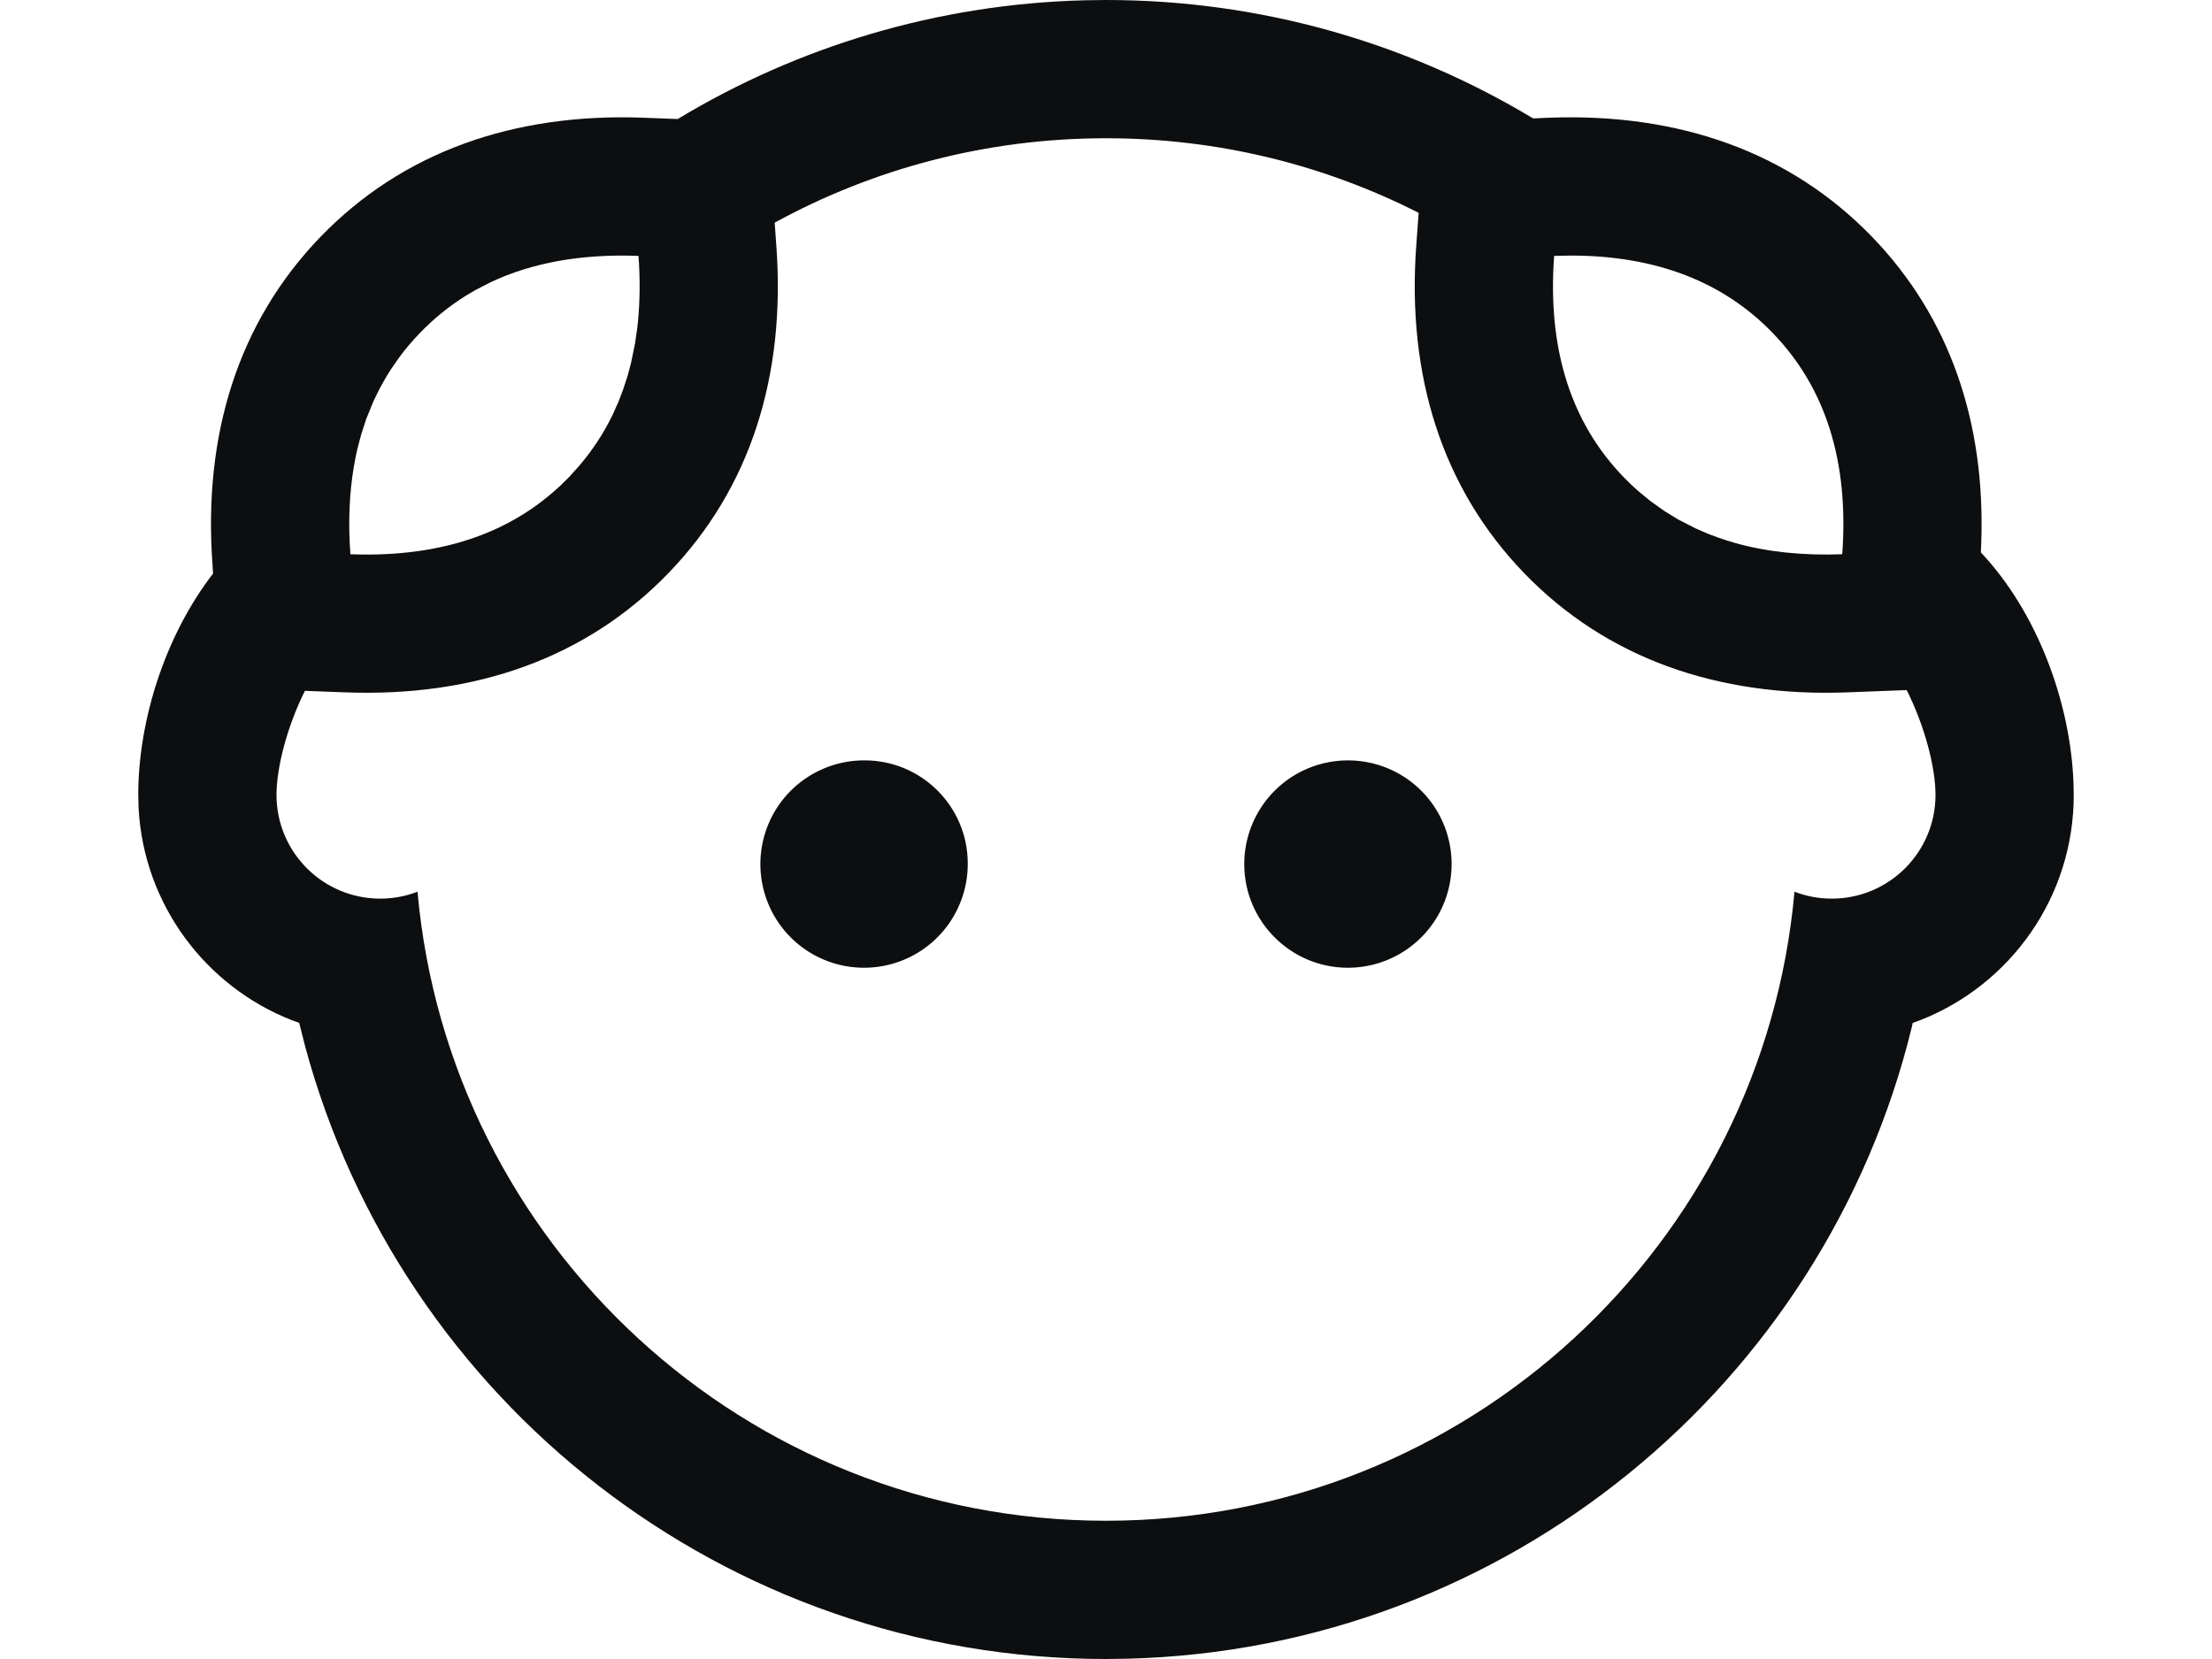 <?xml version="1.0" encoding="UTF-8"?>
<svg width="32px" height="24px" viewBox="0 0 32 24" version="1.1" xmlns="http://www.w3.org/2000/svg" xmlns:xlink="http://www.w3.org/1999/xlink">
    <title>human-senior</title>
    <g id="human-senior" stroke="none" stroke-width="1" fill="none" fill-rule="evenodd">
        <path d="M16,0 C18.244,0 20.364,0.621 22.179,1.713 L22.407,1.703 C24.289,1.632 25.898,2.2 27.084,3.428 C28.205,4.589 28.723,6.105 28.662,7.852 L28.656,7.991 C29.476,8.861 29.951,10.164 29.996,11.319 L30,11.5 C30,12.982 29.079,14.249 27.778,14.759 L27.67,14.798 L27.659,14.852 C26.397,20.034 21.785,23.859 16.305,23.996 L16,24 C10.489,24 5.799,20.27 4.415,15.139 L4.328,14.797 L4.222,14.759 C2.978,14.271 2.081,13.091 2.005,11.692 L2,11.5 C2,10.43 2.384,9.201 3.082,8.298 L3.074,8.163 C2.937,6.285 3.449,4.657 4.635,3.428 C5.821,2.2 7.43,1.632 9.312,1.703 L9.804,1.722 C11.541,0.674 13.557,0.058 15.694,0.004 L16,0 Z M16,2 C14.263,2 12.63,2.443 11.207,3.221 L11.231,3.557 C11.368,5.435 10.857,7.063 9.67,8.291 C8.484,9.519 6.875,10.087 4.993,10.016 L4.411,9.994 C4.156,10.504 4,11.1 4,11.5 C4,12.328 4.672,13 5.5,13 C5.69,13 5.873,12.965 6.04,12.9 C6.495,18.001 10.781,22 16,22 C21.219,22 25.505,18.001 25.96,12.9 C26.127,12.965 26.31,13 26.5,13 C27.328,13 28,12.328 28,11.5 C28,11.097 27.841,10.495 27.583,9.983 L26.726,10.016 C24.844,10.087 23.235,9.519 22.049,8.291 C20.863,7.063 20.351,5.435 20.488,3.557 L20.523,3.079 C19.165,2.389 17.628,2 16,2 Z M18.922,11.116 C19.483,10.882 20.131,11.009 20.561,11.439 C20.991,11.869 21.118,12.517 20.884,13.078 C20.65,13.639 20.1,14.003 19.491,14 C18.67,13.995 18.005,13.33 18,12.509 C17.997,11.9 18.361,11.35 18.922,11.116 Z M12.509,11 C13.332,11 14,11.668 14,12.491 C14.003,13.1 13.639,13.65 13.078,13.884 C12.517,14.118 11.869,13.991 11.439,13.561 C11.009,13.131 10.882,12.483 11.116,11.922 C11.35,11.361 11.9,10.997 12.509,11 Z M7.104,4.08 L6.882,4.194 L6.749,4.272 C6.503,4.424 6.278,4.606 6.074,4.818 C5.966,4.929 5.867,5.046 5.777,5.168 L5.654,5.345 L5.59,5.447 L5.492,5.622 L5.402,5.806 L5.298,6.061 L5.226,6.283 L5.175,6.475 L5.164,6.521 C5.148,6.593 5.133,6.666 5.121,6.739 C5.053,7.134 5.035,7.56 5.069,8.018 C6.273,8.063 7.246,7.768 7.987,7.132 C8.072,7.06 8.153,6.983 8.232,6.902 L8.379,6.739 C8.572,6.513 8.733,6.268 8.862,6.002 L8.949,5.807 L9.015,5.634 L9.082,5.428 L9.129,5.25 L9.187,4.966 L9.219,4.746 L9.23,4.642 C9.258,4.347 9.261,4.032 9.237,3.702 C8.419,3.671 7.708,3.797 7.104,4.08 Z M22.747,3.697 L22.483,3.702 C22.385,5.04 22.72,6.107 23.488,6.902 C23.558,6.975 23.631,7.044 23.707,7.11 L23.874,7.247 L24.074,7.39 L24.272,7.512 L24.533,7.646 L24.712,7.723 L24.855,7.777 L24.976,7.817 L25.101,7.855 C25.564,7.985 26.082,8.039 26.651,8.018 C26.748,6.679 26.413,5.612 25.646,4.818 C24.93,4.076 23.963,3.703 22.747,3.697 Z" id="Combined-Shape" fill="#0D0E10" fill-rule="nonzero"></path>
    </g>
</svg>
